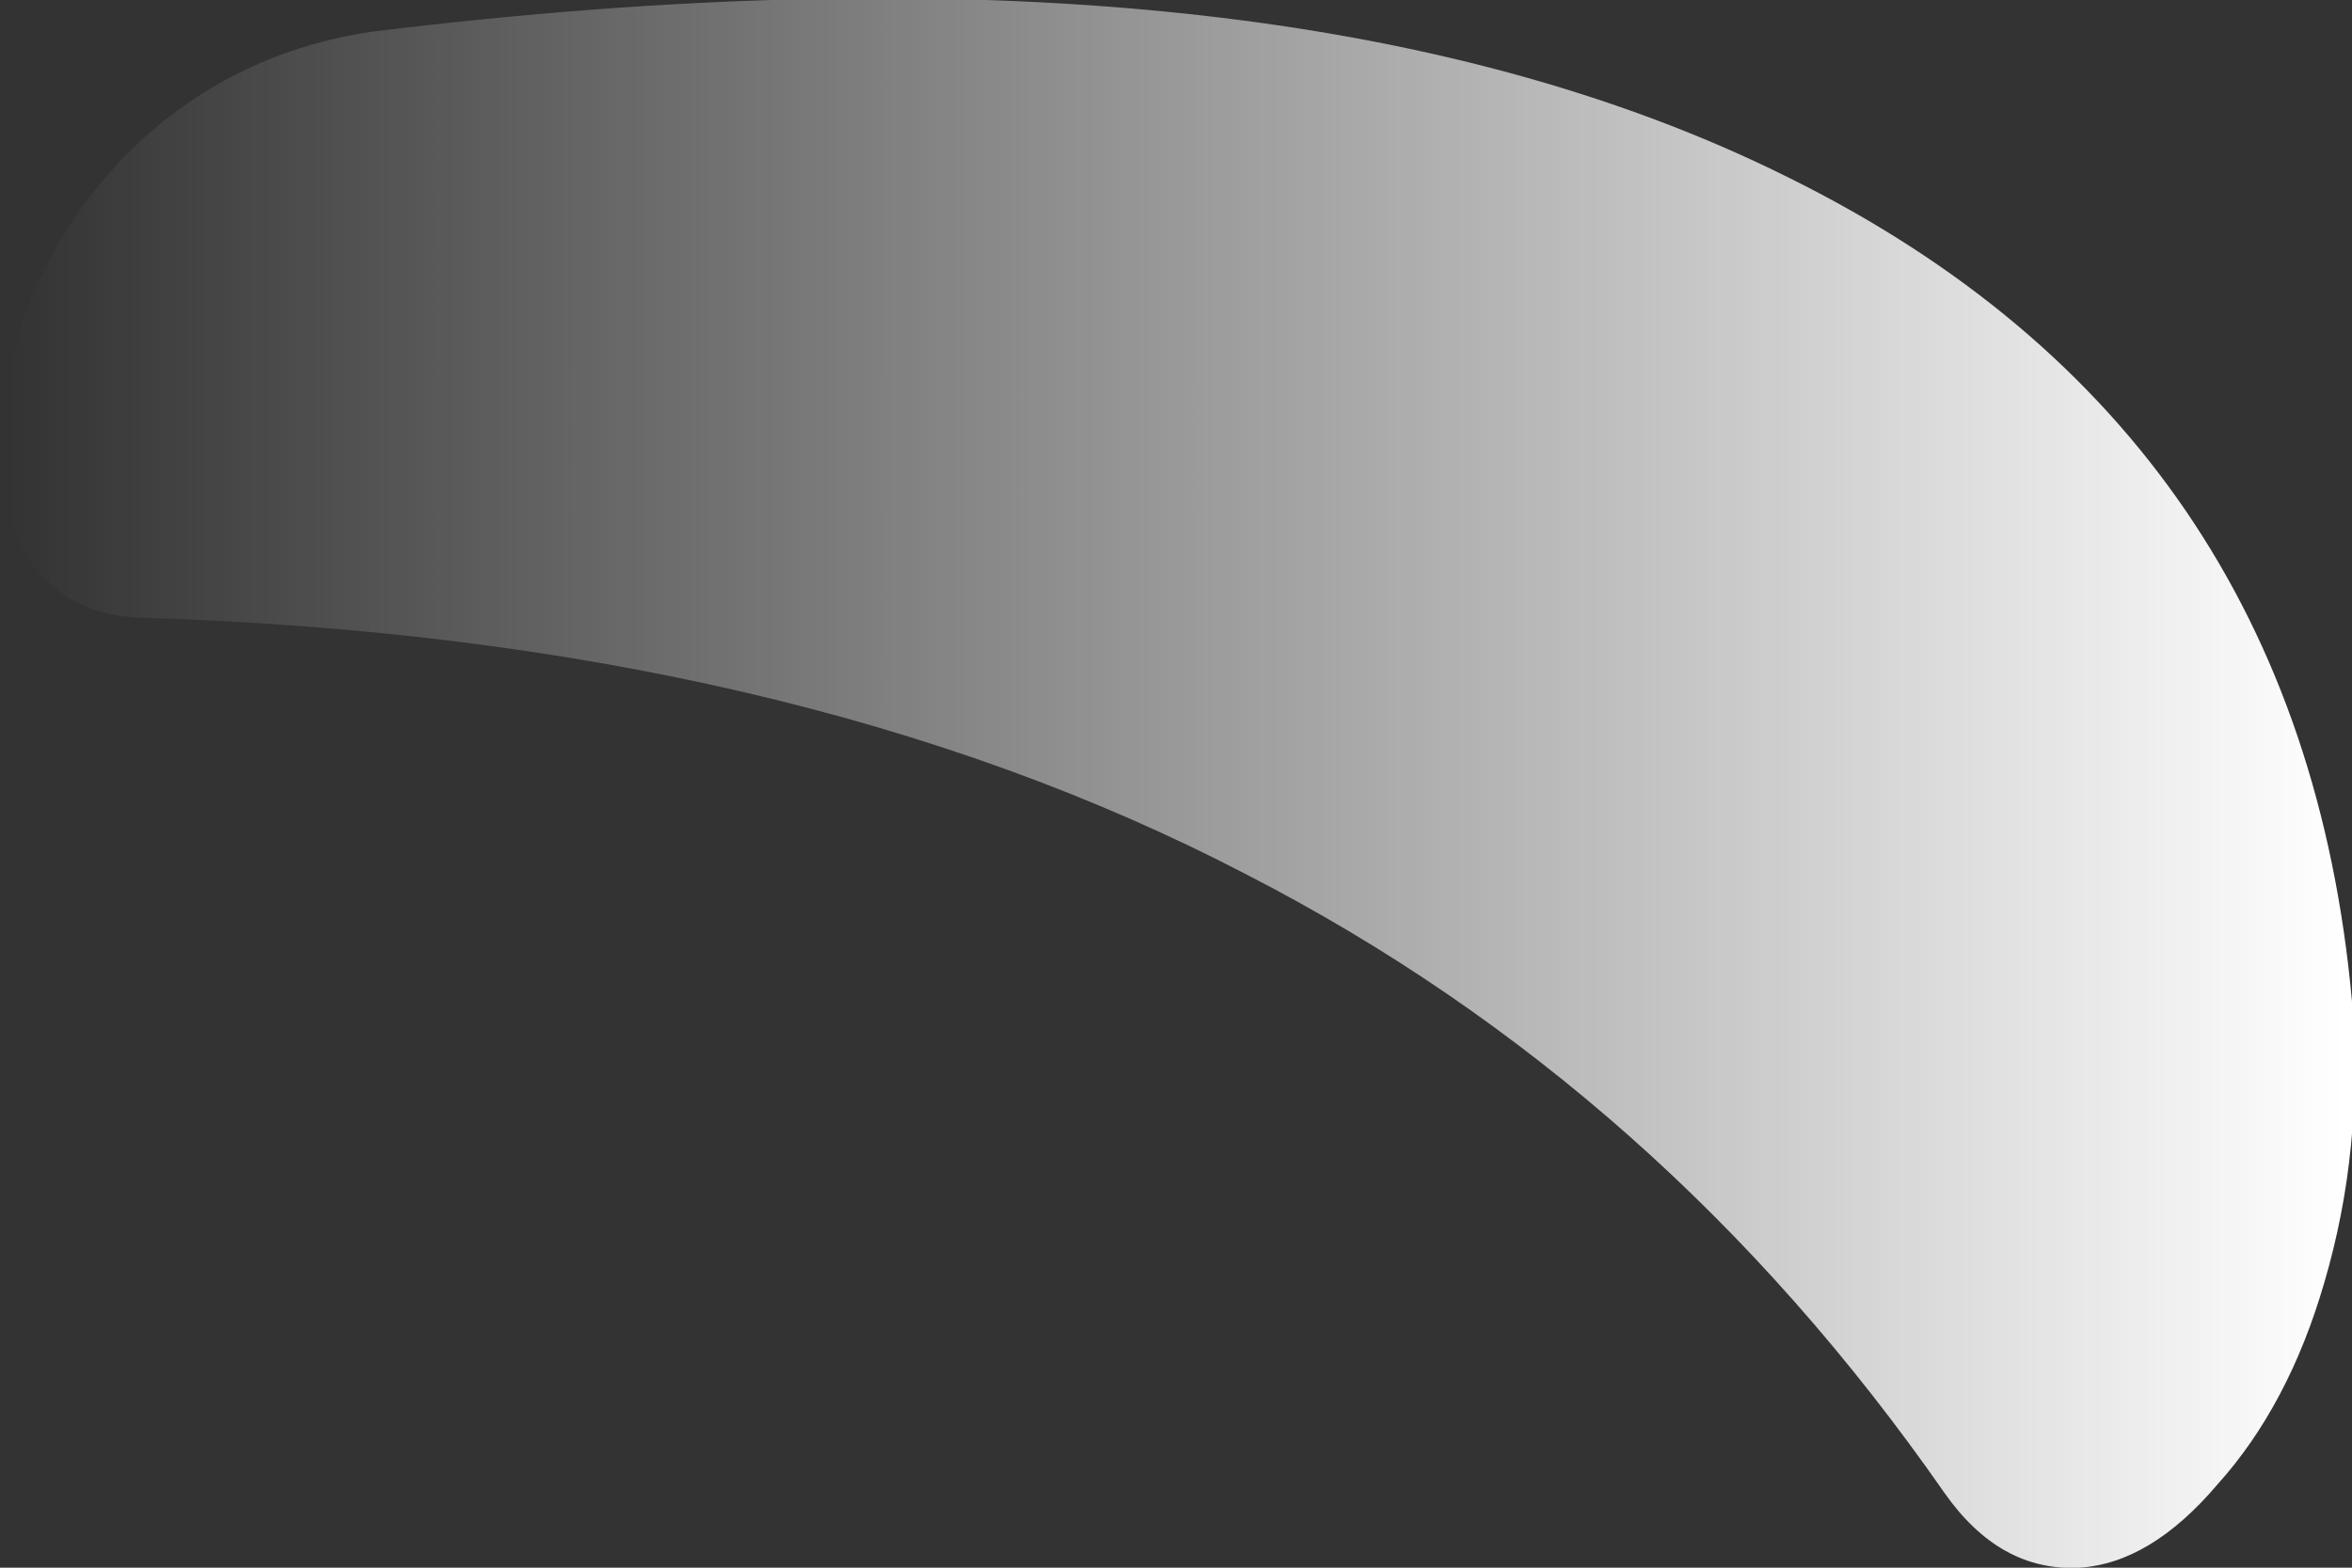 <?xml version="1.0" encoding="UTF-8" standalone="no"?>
<svg xmlns:ffdec="https://www.free-decompiler.com/flash" xmlns:xlink="http://www.w3.org/1999/xlink" ffdec:objectType="shape" height="19.8px" width="29.7px" xmlns="http://www.w3.org/2000/svg">
  <rect width="100%" height="100%" fill="#333333" stroke="none"/>
  <g transform="matrix(1.0, 0.0, 0.0, 1.0, 14.85, 19.8)">
    <path d="M9.7 -0.95 Q6.15 -6.05 0.9 -8.75 -4.85 -11.75 -13.1 -12.0 -14.25 -12.05 -14.7 -13.15 -15.05 -14.15 -14.65 -15.5 -14.2 -16.95 -13.1 -18.0 -11.85 -19.15 -10.15 -19.4 1.25 -20.8 7.75 -17.55 14.2 -14.35 14.85 -7.15 15.0 -5.3 14.5 -3.6 14.05 -2.05 13.15 -1.05 12.3 -0.05 11.4 0.0 10.4 0.05 9.7 -0.95" fill="url(#gradient0)" fill-rule="evenodd" stroke="none"/>
  </g>
  <defs>
    <linearGradient gradientTransform="matrix(0.018, 0.0, 0.0, 0.012, 0.0, -9.9)" gradientUnits="userSpaceOnUse" id="gradient0" spreadMethod="pad" x1="-819.2" x2="819.2">
      <stop offset="0.0" stop-color="#ffffff" stop-opacity="0.0"/>
      <stop offset="1.0" stop-color="#ffffff"/>
    </linearGradient>
  </defs>
</svg>
